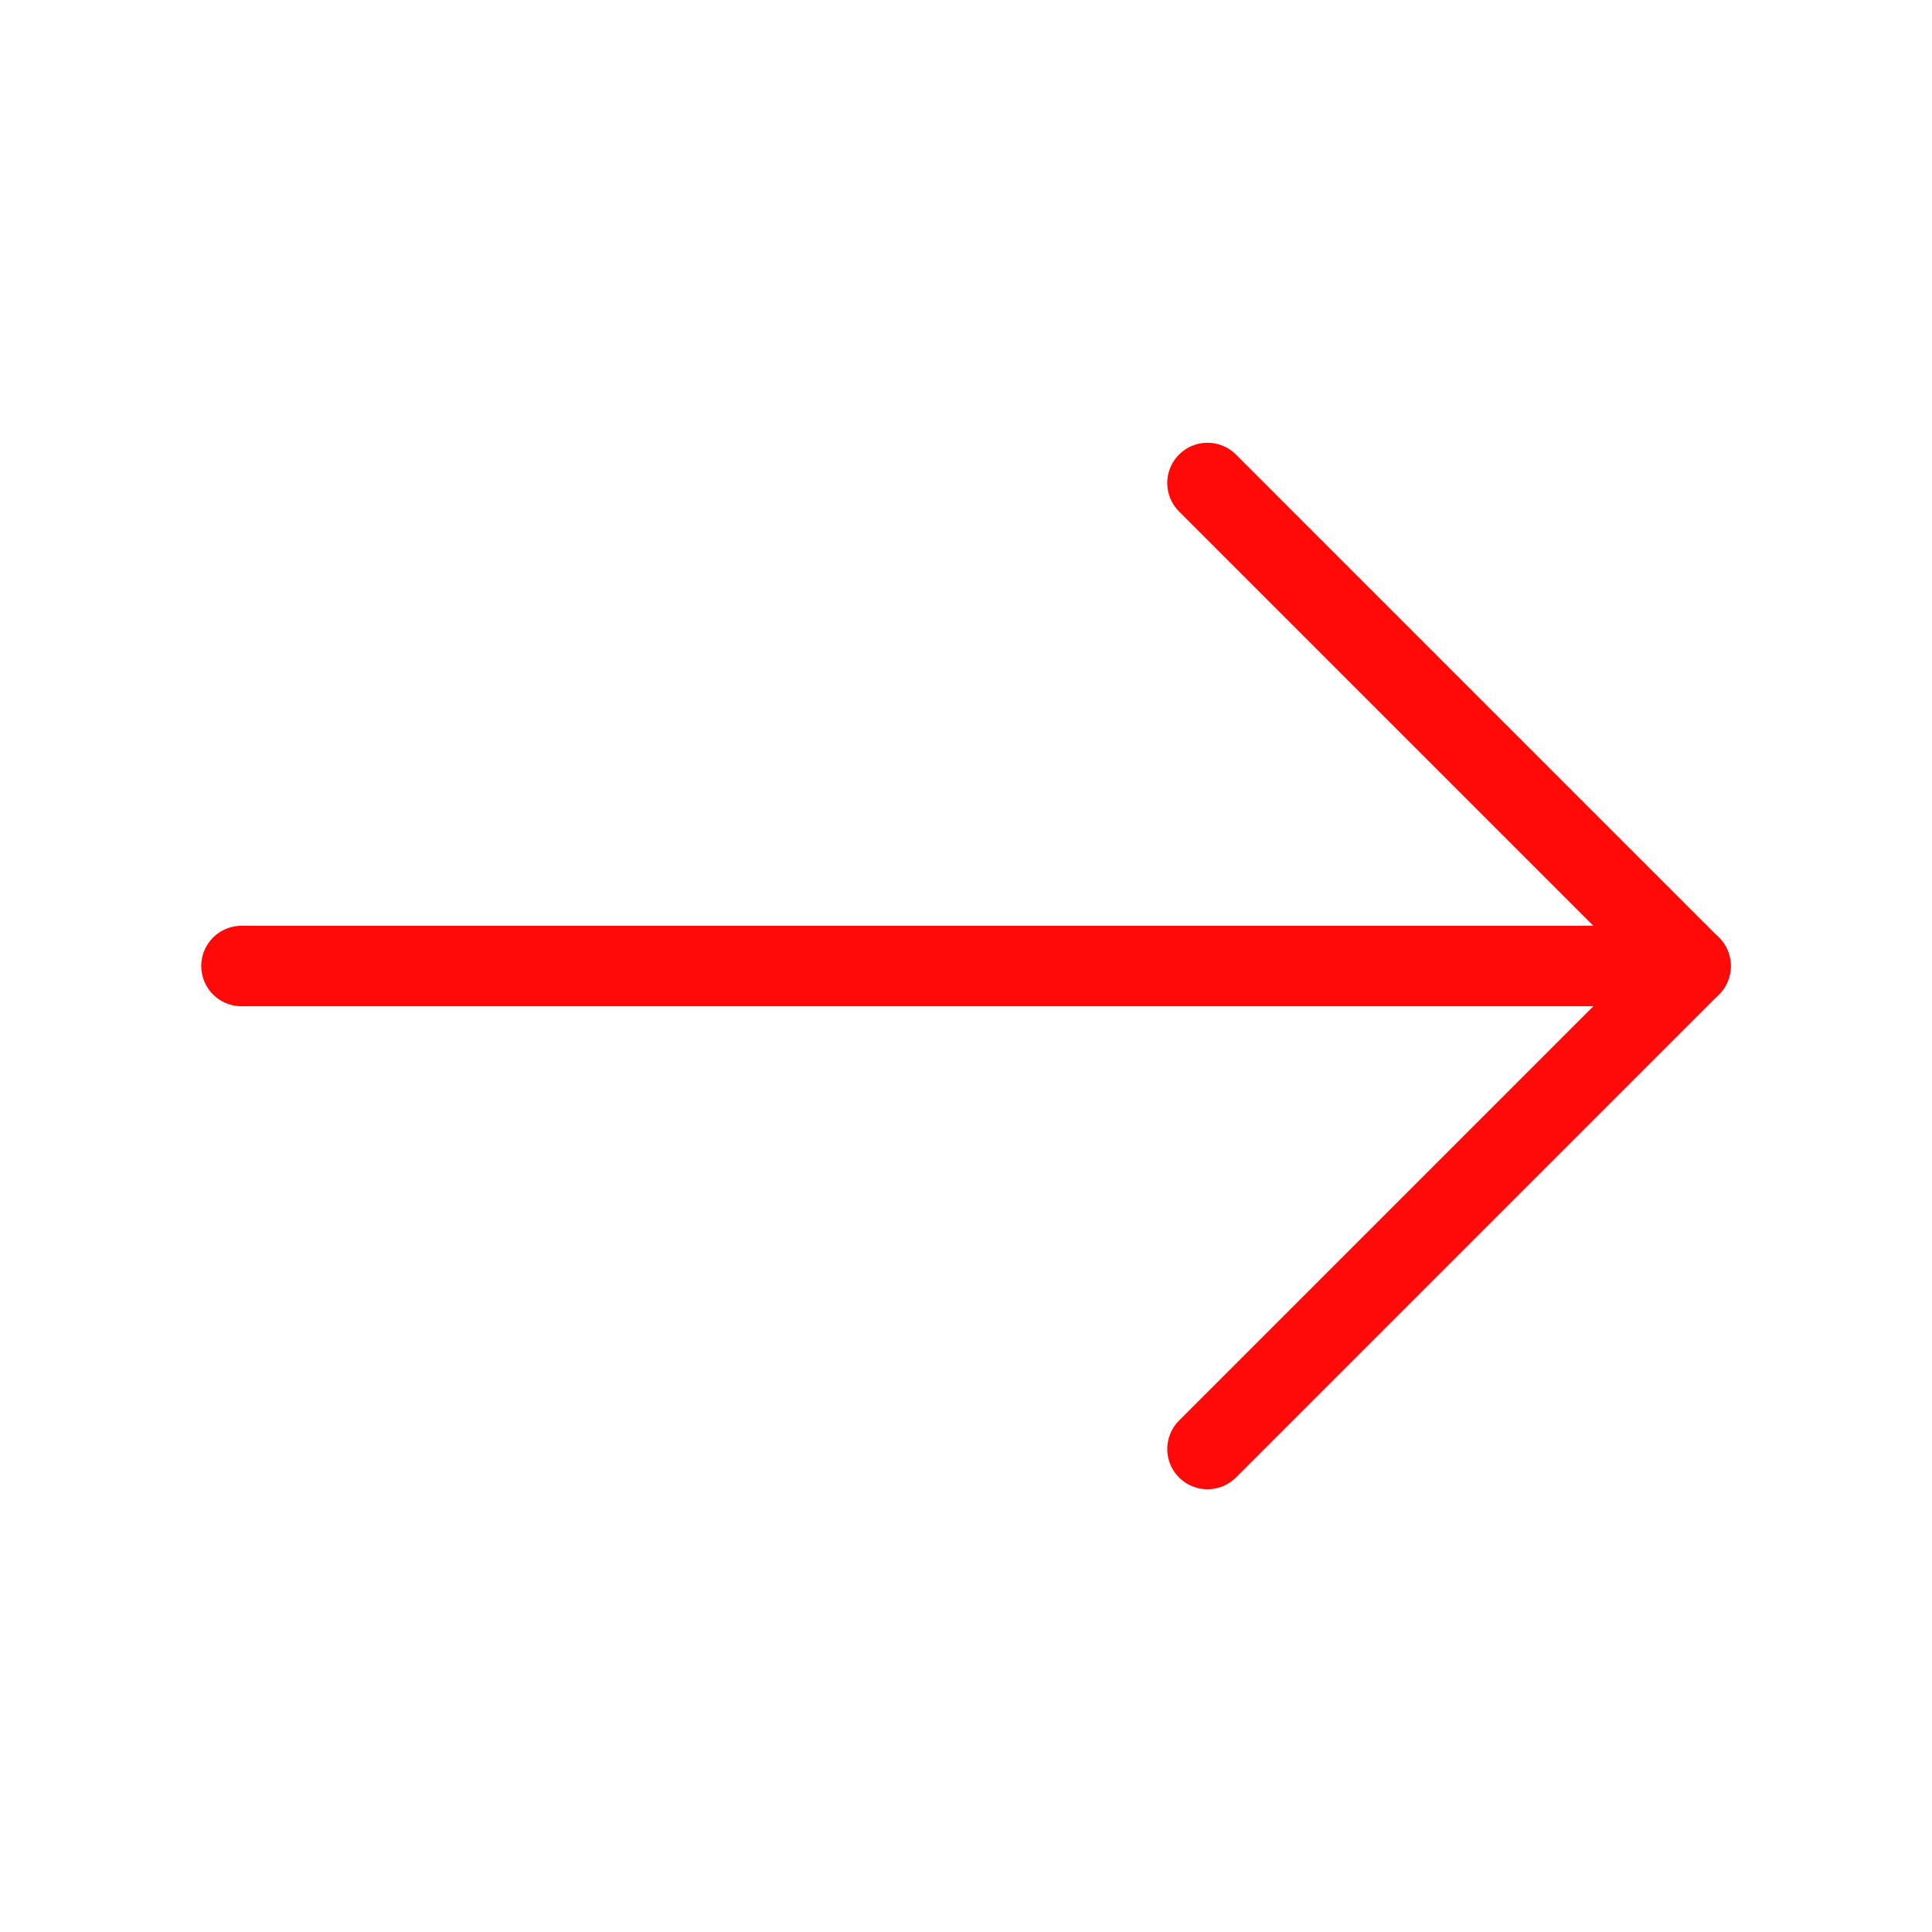 <?xml version="1.0" encoding="UTF-8"?><svg width="24" height="24" viewBox="0 0 48 48" fill="none" xmlns="http://www.w3.org/2000/svg"><path d="M42 24H6" stroke="#FF0909" stroke-width="2" stroke-linecap="round" stroke-linejoin="round"/><path d="M30 12L42 24L30 36" stroke="#FF0909" stroke-width="2" stroke-linecap="round" stroke-linejoin="round"/></svg>